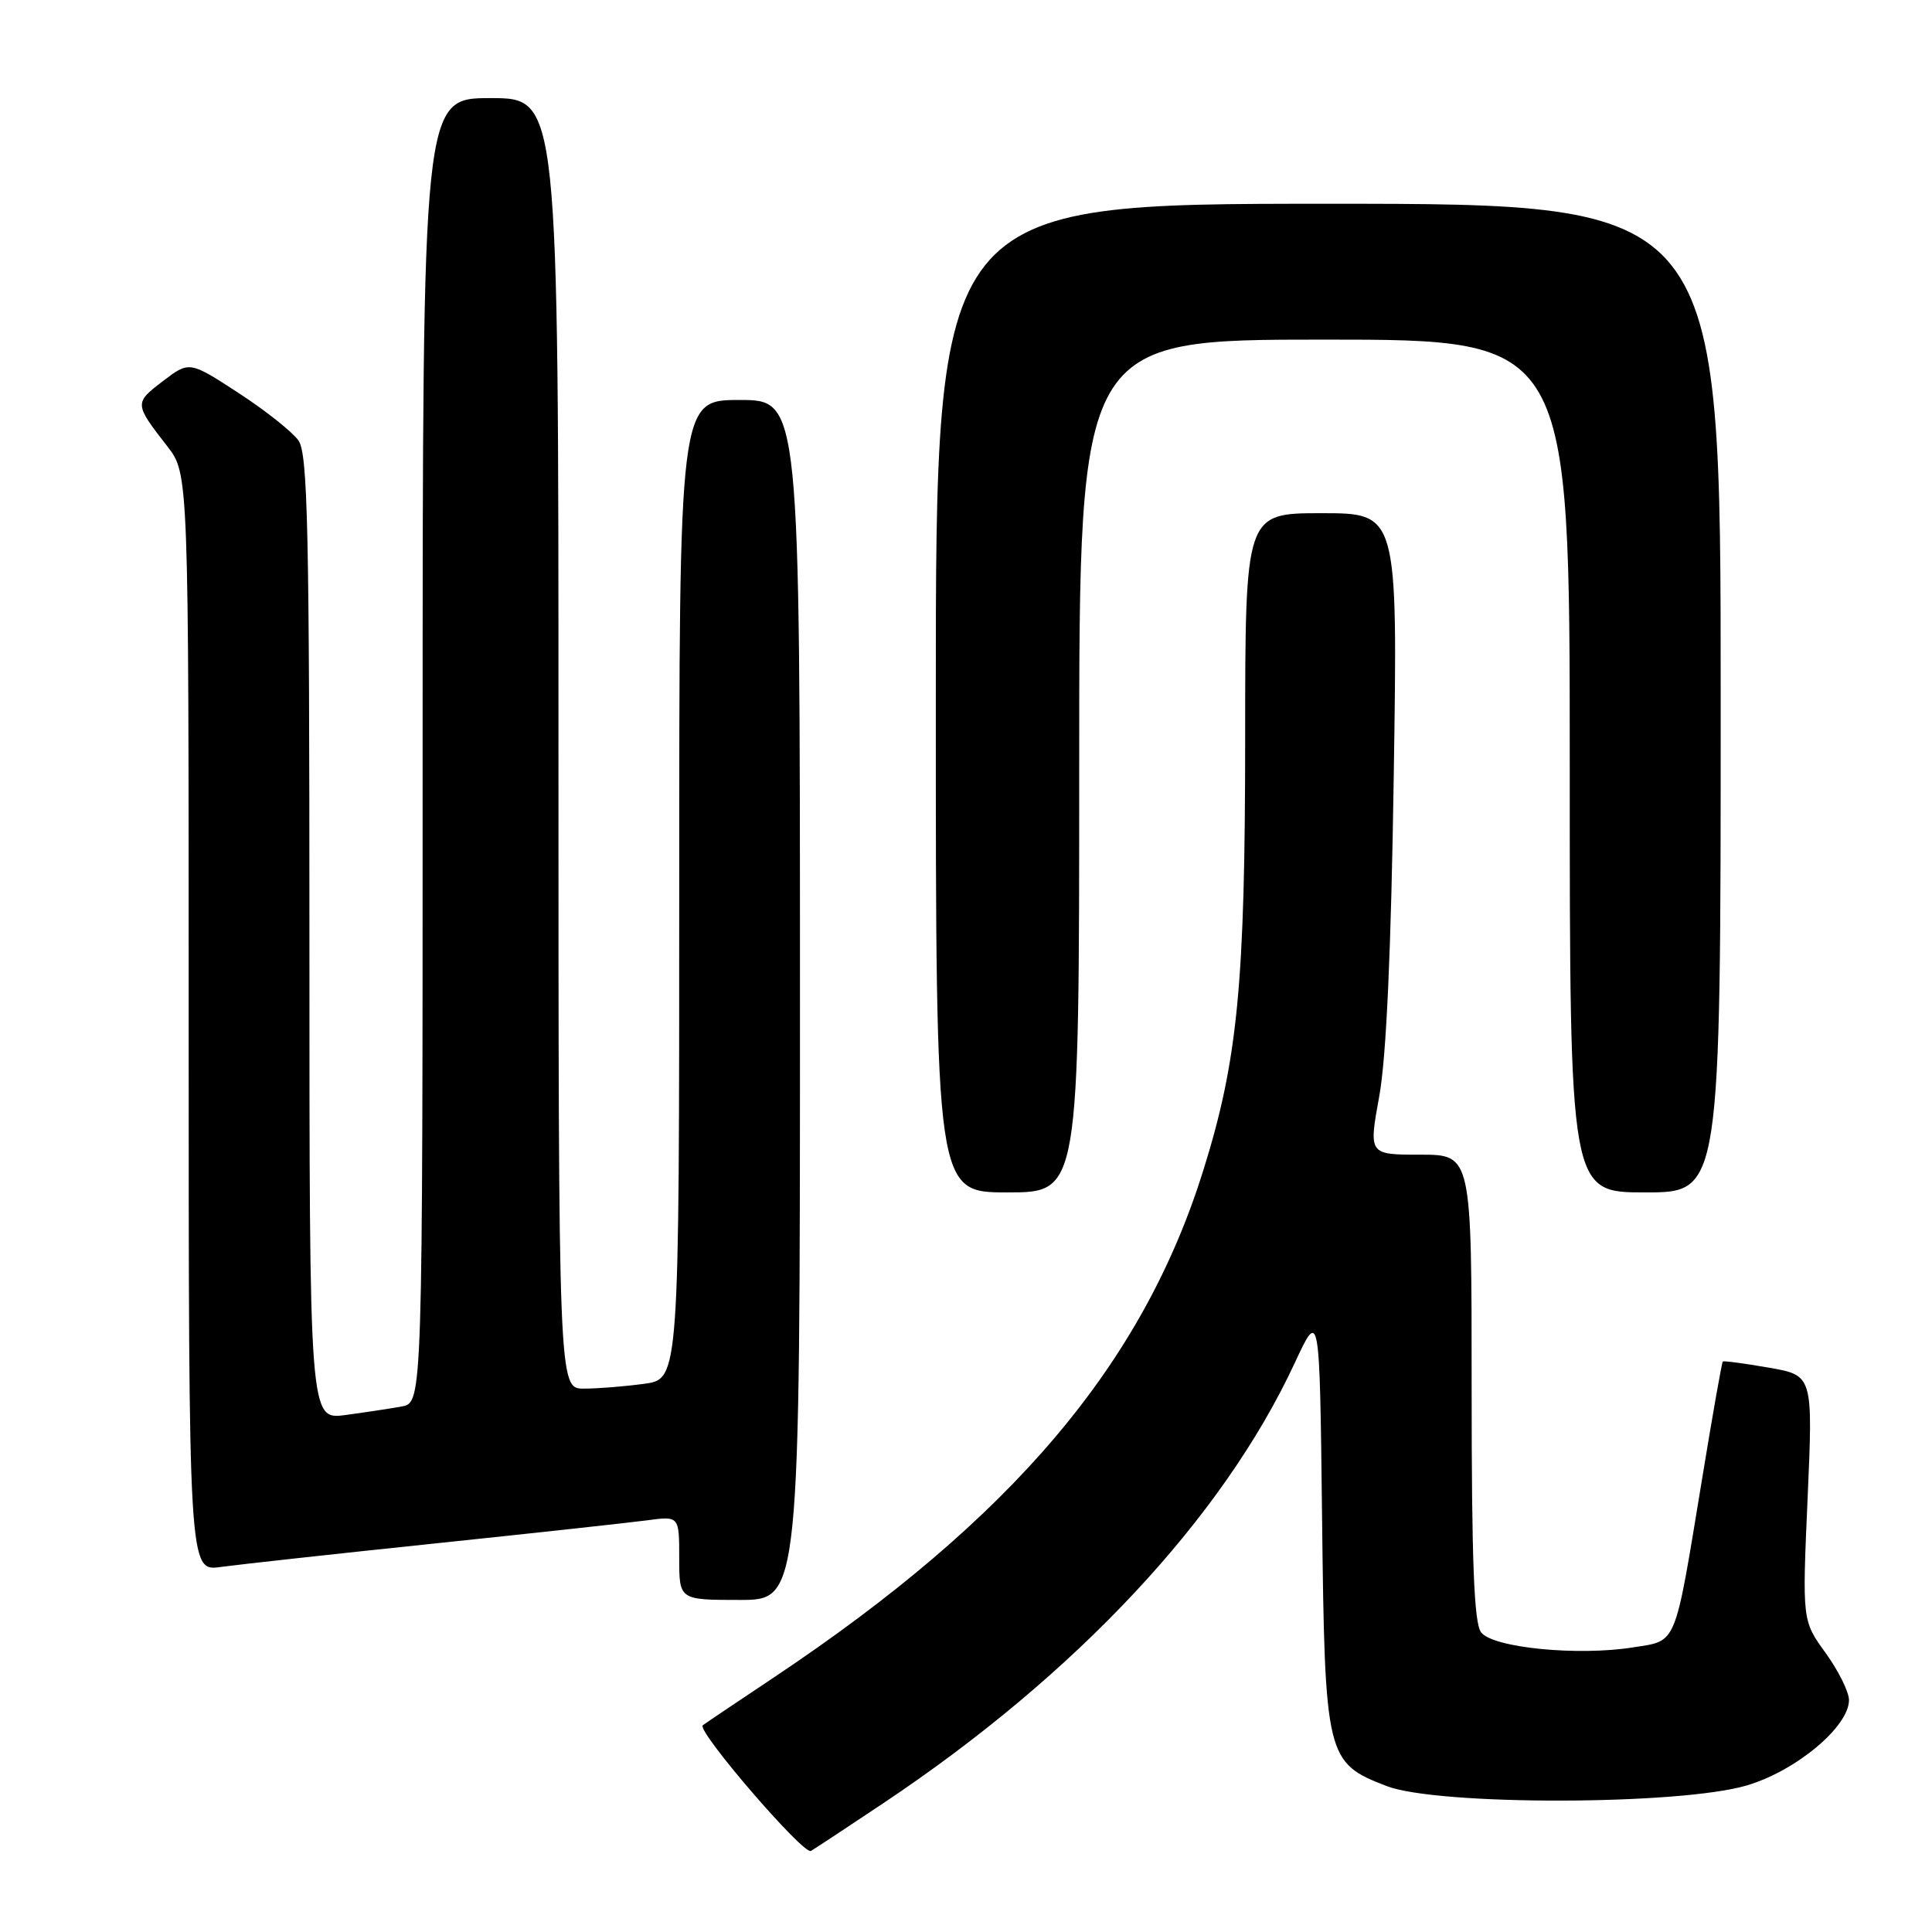 <?xml version="1.0" encoding="UTF-8" standalone="no"?>
<!DOCTYPE svg PUBLIC "-//W3C//DTD SVG 1.1//EN" "http://www.w3.org/Graphics/SVG/1.1/DTD/svg11.dtd" >
<svg xmlns="http://www.w3.org/2000/svg" xmlns:xlink="http://www.w3.org/1999/xlink" version="1.1" viewBox="0 0 256 256">
 <g >
 <path fill="currentColor"
d=" M 117.08 238.91 C 142.69 221.80 162.04 201.08 171.56 180.60 C 174.86 173.50 174.86 173.50 175.18 201.00 C 175.55 232.91 175.71 233.56 183.73 236.66 C 190.49 239.27 222.53 239.22 231.46 236.58 C 237.97 234.66 245.00 228.79 245.00 225.27 C 245.00 224.19 243.60 221.37 241.90 219.02 C 238.80 214.74 238.80 214.74 239.52 198.49 C 240.23 182.24 240.23 182.24 234.37 181.22 C 231.14 180.66 228.40 180.29 228.28 180.41 C 228.15 180.52 226.91 187.56 225.52 196.06 C 221.84 218.42 222.28 217.35 216.43 218.28 C 209.11 219.46 197.78 218.34 196.25 216.29 C 195.31 215.04 195.00 206.90 195.00 183.81 C 195.00 153.00 195.00 153.00 188.18 153.00 C 181.35 153.00 181.35 153.00 182.76 145.25 C 183.70 140.06 184.33 126.04 184.68 102.75 C 185.21 68.00 185.21 68.00 175.11 68.00 C 165.00 68.00 165.00 68.00 164.99 97.75 C 164.99 130.35 164.01 140.45 159.47 155.00 C 151.43 180.78 134.20 201.14 102.54 222.27 C 97.57 225.58 93.33 228.44 93.12 228.61 C 92.26 229.32 106.48 245.83 107.45 245.26 C 108.03 244.92 112.36 242.06 117.08 238.91 Z  M 106.00 132.50 C 106.00 53.00 106.00 53.00 98.00 53.00 C 90.00 53.00 90.00 53.00 90.00 117.86 C 90.00 182.73 90.00 182.73 85.36 183.36 C 82.81 183.71 79.21 184.00 77.36 184.00 C 74.00 184.00 74.00 184.00 74.00 98.50 C 74.00 13.00 74.00 13.00 65.00 13.00 C 56.00 13.00 56.00 13.00 56.00 99.42 C 56.00 185.84 56.00 185.84 53.25 186.36 C 51.74 186.64 48.36 187.15 45.75 187.50 C 41.00 188.12 41.00 188.12 41.00 124.28 C 41.00 70.08 40.78 60.13 39.55 58.37 C 38.75 57.23 35.17 54.39 31.59 52.06 C 25.09 47.83 25.09 47.83 21.56 50.52 C 17.78 53.40 17.79 53.51 22.17 59.14 C 25.00 62.79 25.00 62.79 25.00 135.51 C 25.00 208.23 25.00 208.23 29.25 207.63 C 31.59 207.31 44.30 205.91 57.50 204.53 C 70.70 203.15 83.41 201.76 85.75 201.45 C 90.00 200.88 90.00 200.88 90.00 206.44 C 90.00 212.00 90.00 212.00 98.00 212.00 C 106.00 212.00 106.00 212.00 106.00 132.50 Z  M 143.00 101.50 C 143.00 45.00 143.00 45.00 175.50 45.00 C 208.00 45.00 208.00 45.00 208.00 101.50 C 208.00 158.00 208.00 158.00 218.00 158.00 C 228.00 158.00 228.00 158.00 228.00 92.50 C 228.00 27.00 228.00 27.00 176.00 27.00 C 124.00 27.00 124.00 27.00 124.00 92.50 C 124.00 158.00 124.00 158.00 133.50 158.00 C 143.00 158.00 143.00 158.00 143.00 101.50 Z "/>
</g>
</svg>